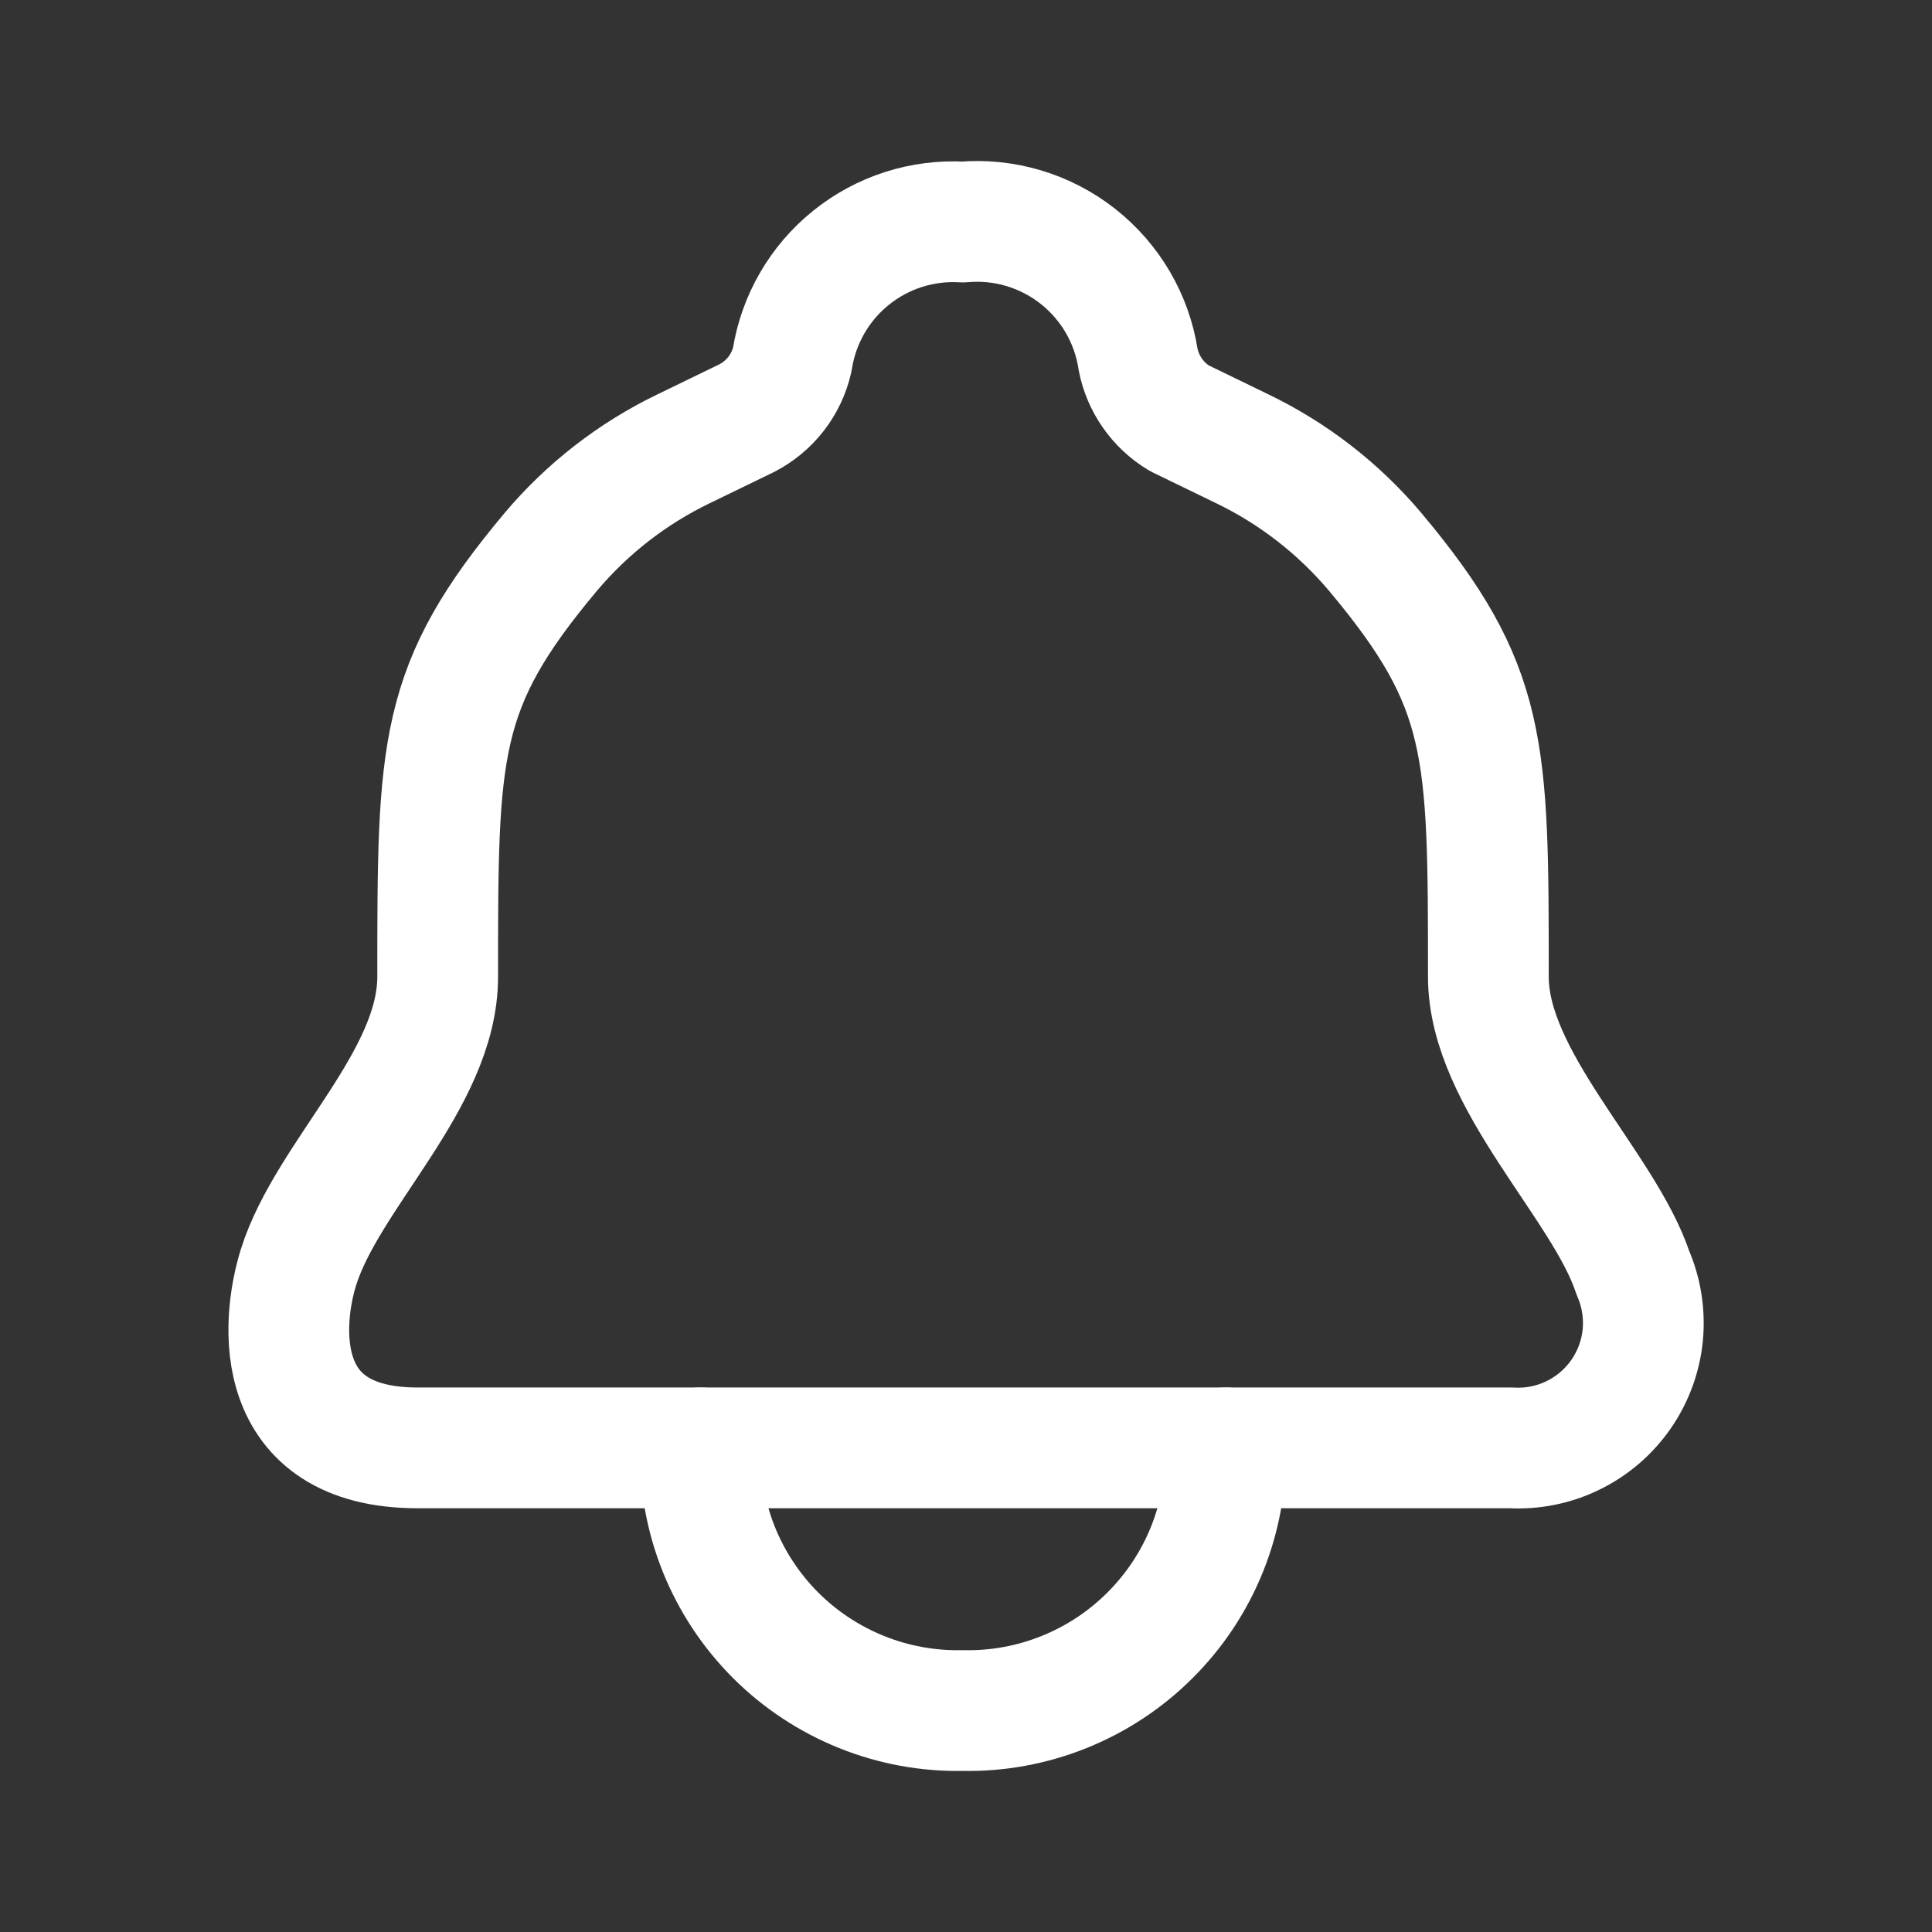 <svg width="24" height="24" viewBox="0 0 24 24" fill="none" xmlns="http://www.w3.org/2000/svg">
<rect x="0" y="0" width="24" height="24" fill="#333333" stroke="none"/>
<path d="M11.962 17.986H18.772C19.037 18.001 19.302 17.948 19.54 17.831C19.779 17.715 19.984 17.539 20.136 17.321C20.287 17.103 20.381 16.85 20.407 16.585C20.432 16.321 20.39 16.054 20.284 15.811C19.924 14.723 18.489 13.418 18.489 12.134C18.489 9.284 18.489 8.534 17.085 6.858C16.631 6.319 16.067 5.881 15.432 5.575L14.649 5.195C14.518 5.116 14.404 5.01 14.316 4.884C14.228 4.758 14.167 4.616 14.138 4.465C14.06 3.957 13.791 3.499 13.387 3.182C12.983 2.865 12.473 2.713 11.962 2.758C11.46 2.728 10.964 2.886 10.572 3.202C10.18 3.517 9.92 3.968 9.842 4.465C9.807 4.621 9.738 4.767 9.64 4.893C9.542 5.019 9.417 5.122 9.275 5.195L8.492 5.575C7.857 5.881 7.294 6.319 6.84 6.858C5.437 8.534 5.437 9.284 5.437 12.134C5.437 13.418 4.067 14.592 3.707 15.745C3.49 16.442 3.37 17.986 5.187 17.986H11.962Z" stroke="white" stroke-width="1.5" stroke-linecap="round" stroke-linejoin="round"/>
<path d="M15.225 17.986C15.233 18.417 15.155 18.845 14.994 19.245C14.833 19.645 14.593 20.008 14.288 20.312C13.984 20.617 13.62 20.857 13.221 21.018C12.821 21.179 12.393 21.258 11.962 21.249C11.531 21.258 11.103 21.18 10.703 21.019C10.303 20.858 9.939 20.618 9.635 20.314C9.33 20.009 9.09 19.645 8.929 19.245C8.769 18.845 8.691 18.417 8.7 17.986" stroke="white" stroke-width="1.5" stroke-linecap="round" stroke-linejoin="round"/>
</svg>
